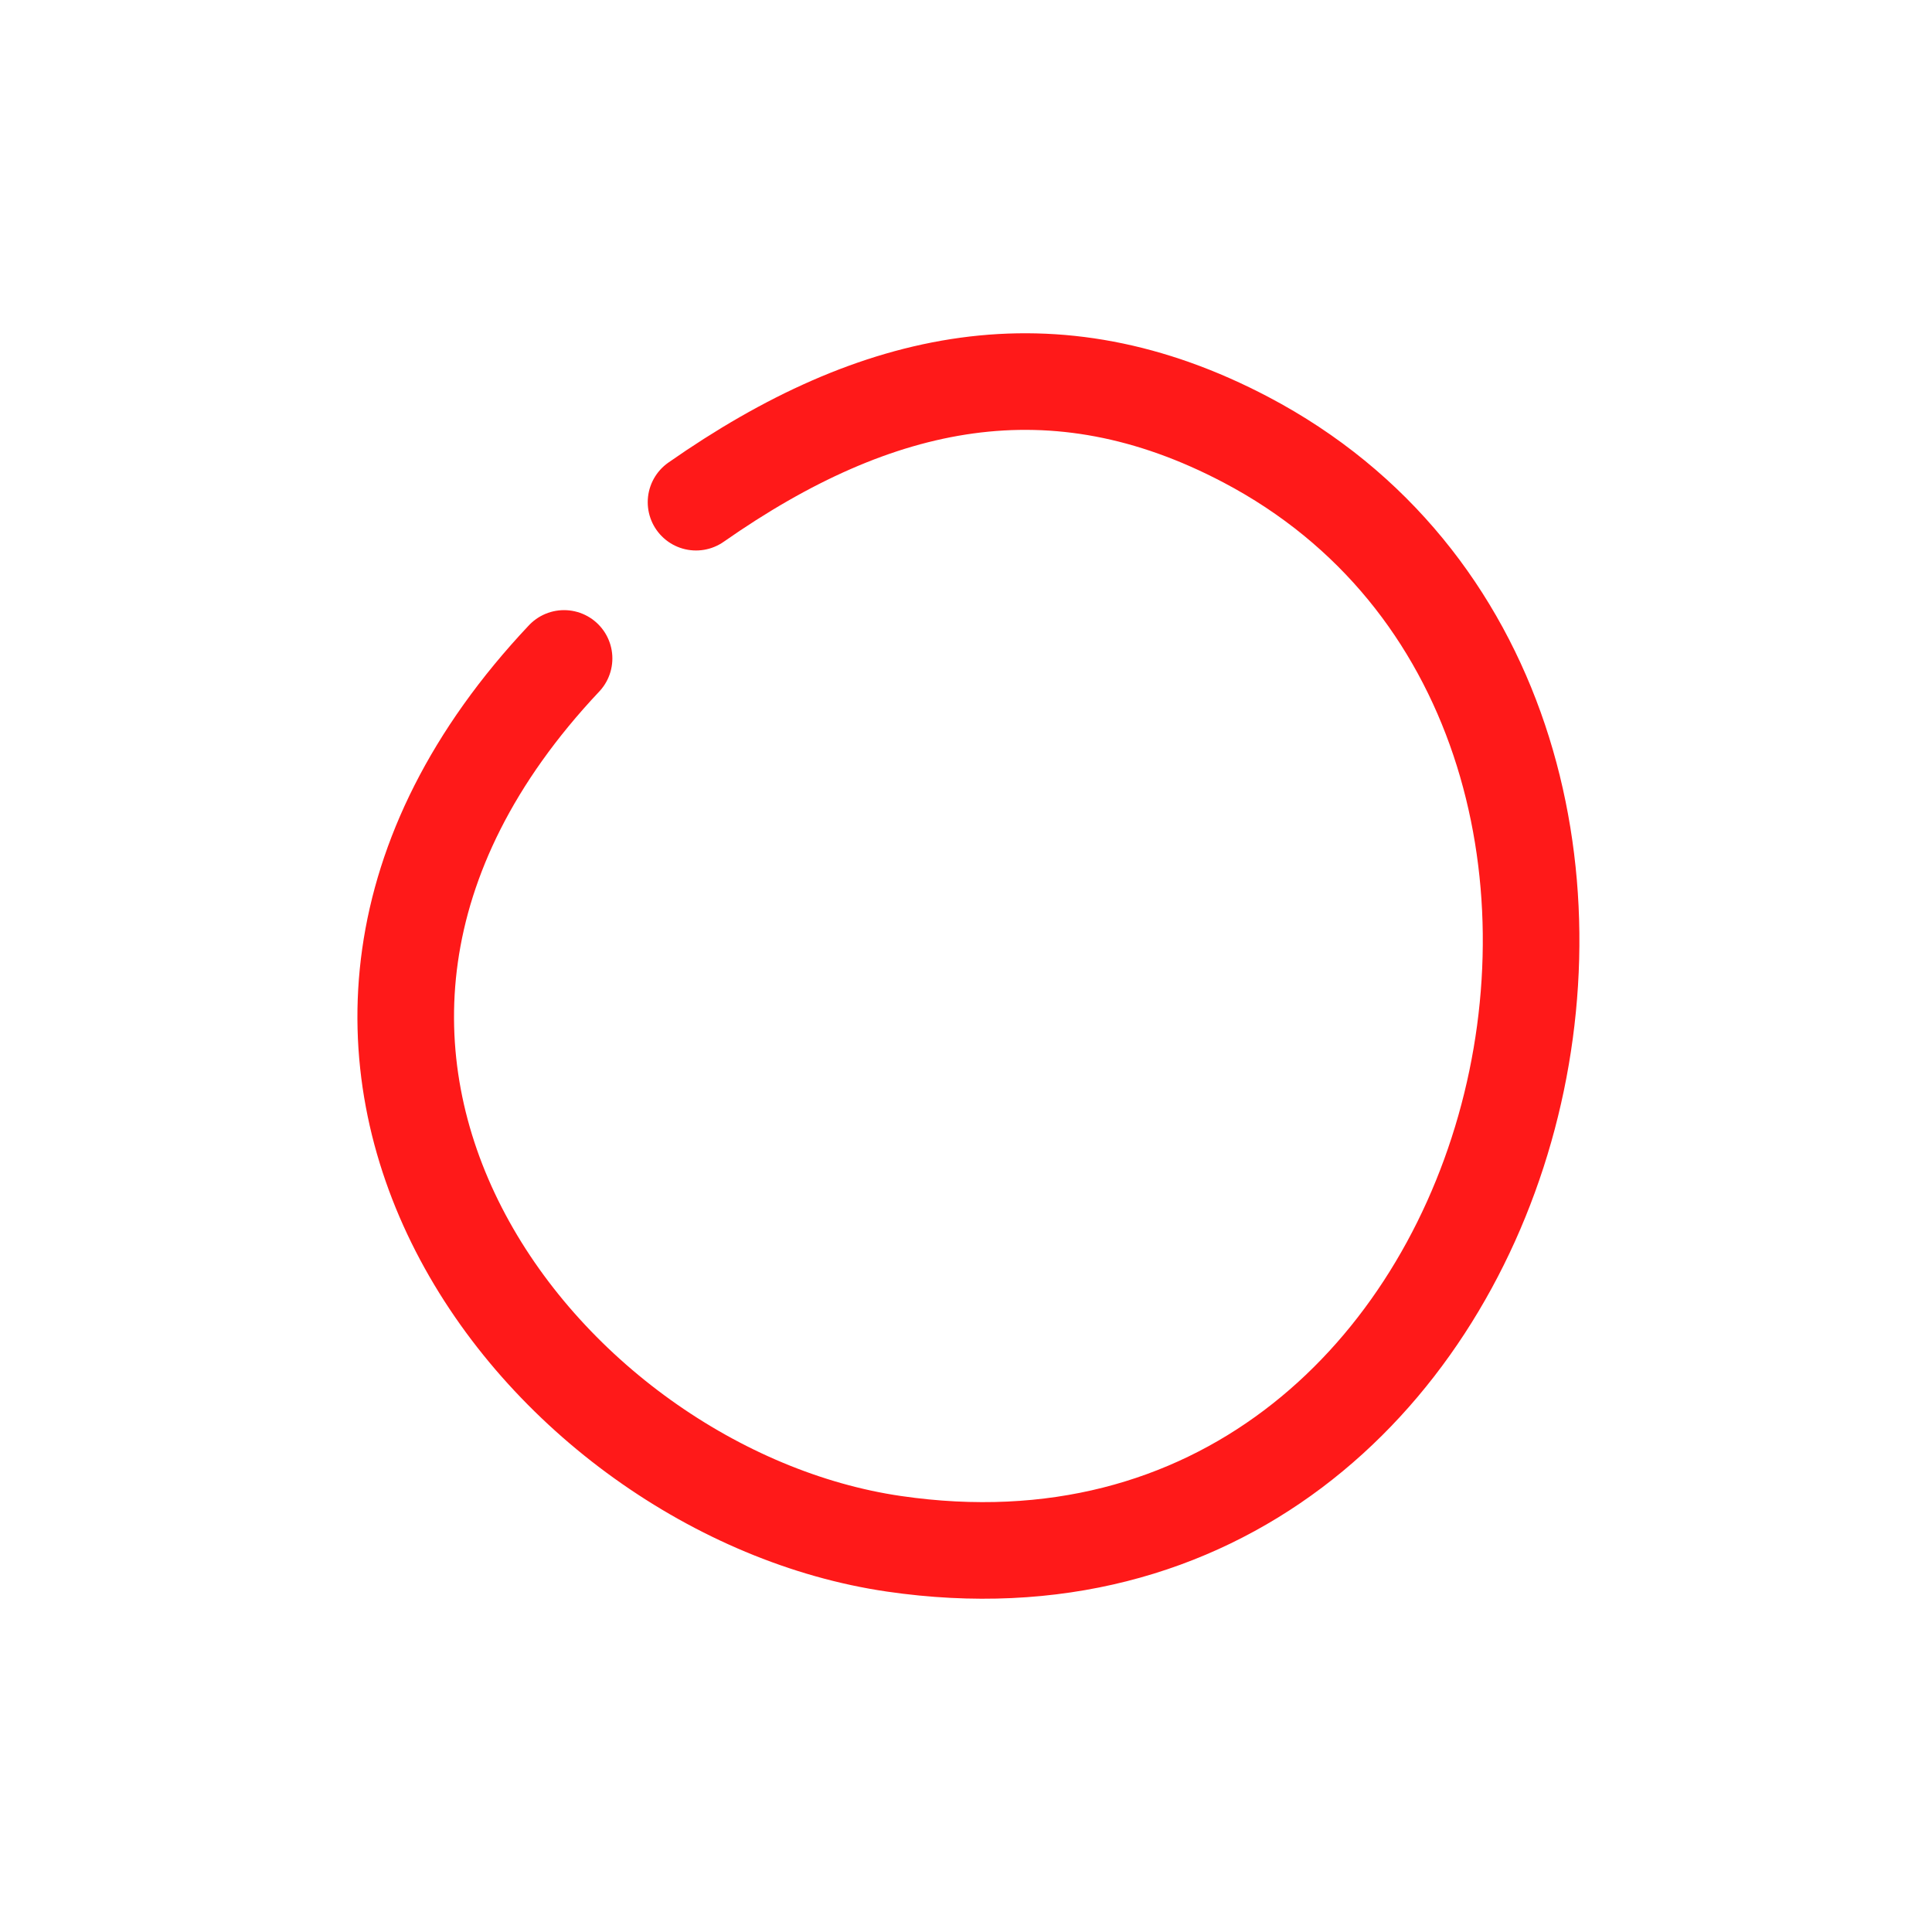 <svg xmlns="http://www.w3.org/2000/svg" width="800" height="800" viewBox="0 0 400 400" fill="none" xmlns:v="https://vecta.io/nano"><path d="M144.105 103.972c37.497-26.22 74.097-33.852 113.848-12.932 106.918 56.263 60.286 247.991-72.862 228.587-72.499-10.569-145.027-101.88-68.307-183.306" stroke="red" stroke-opacity=".9" stroke-width="20" stroke-linecap="round" stroke-linejoin="round"/></svg>